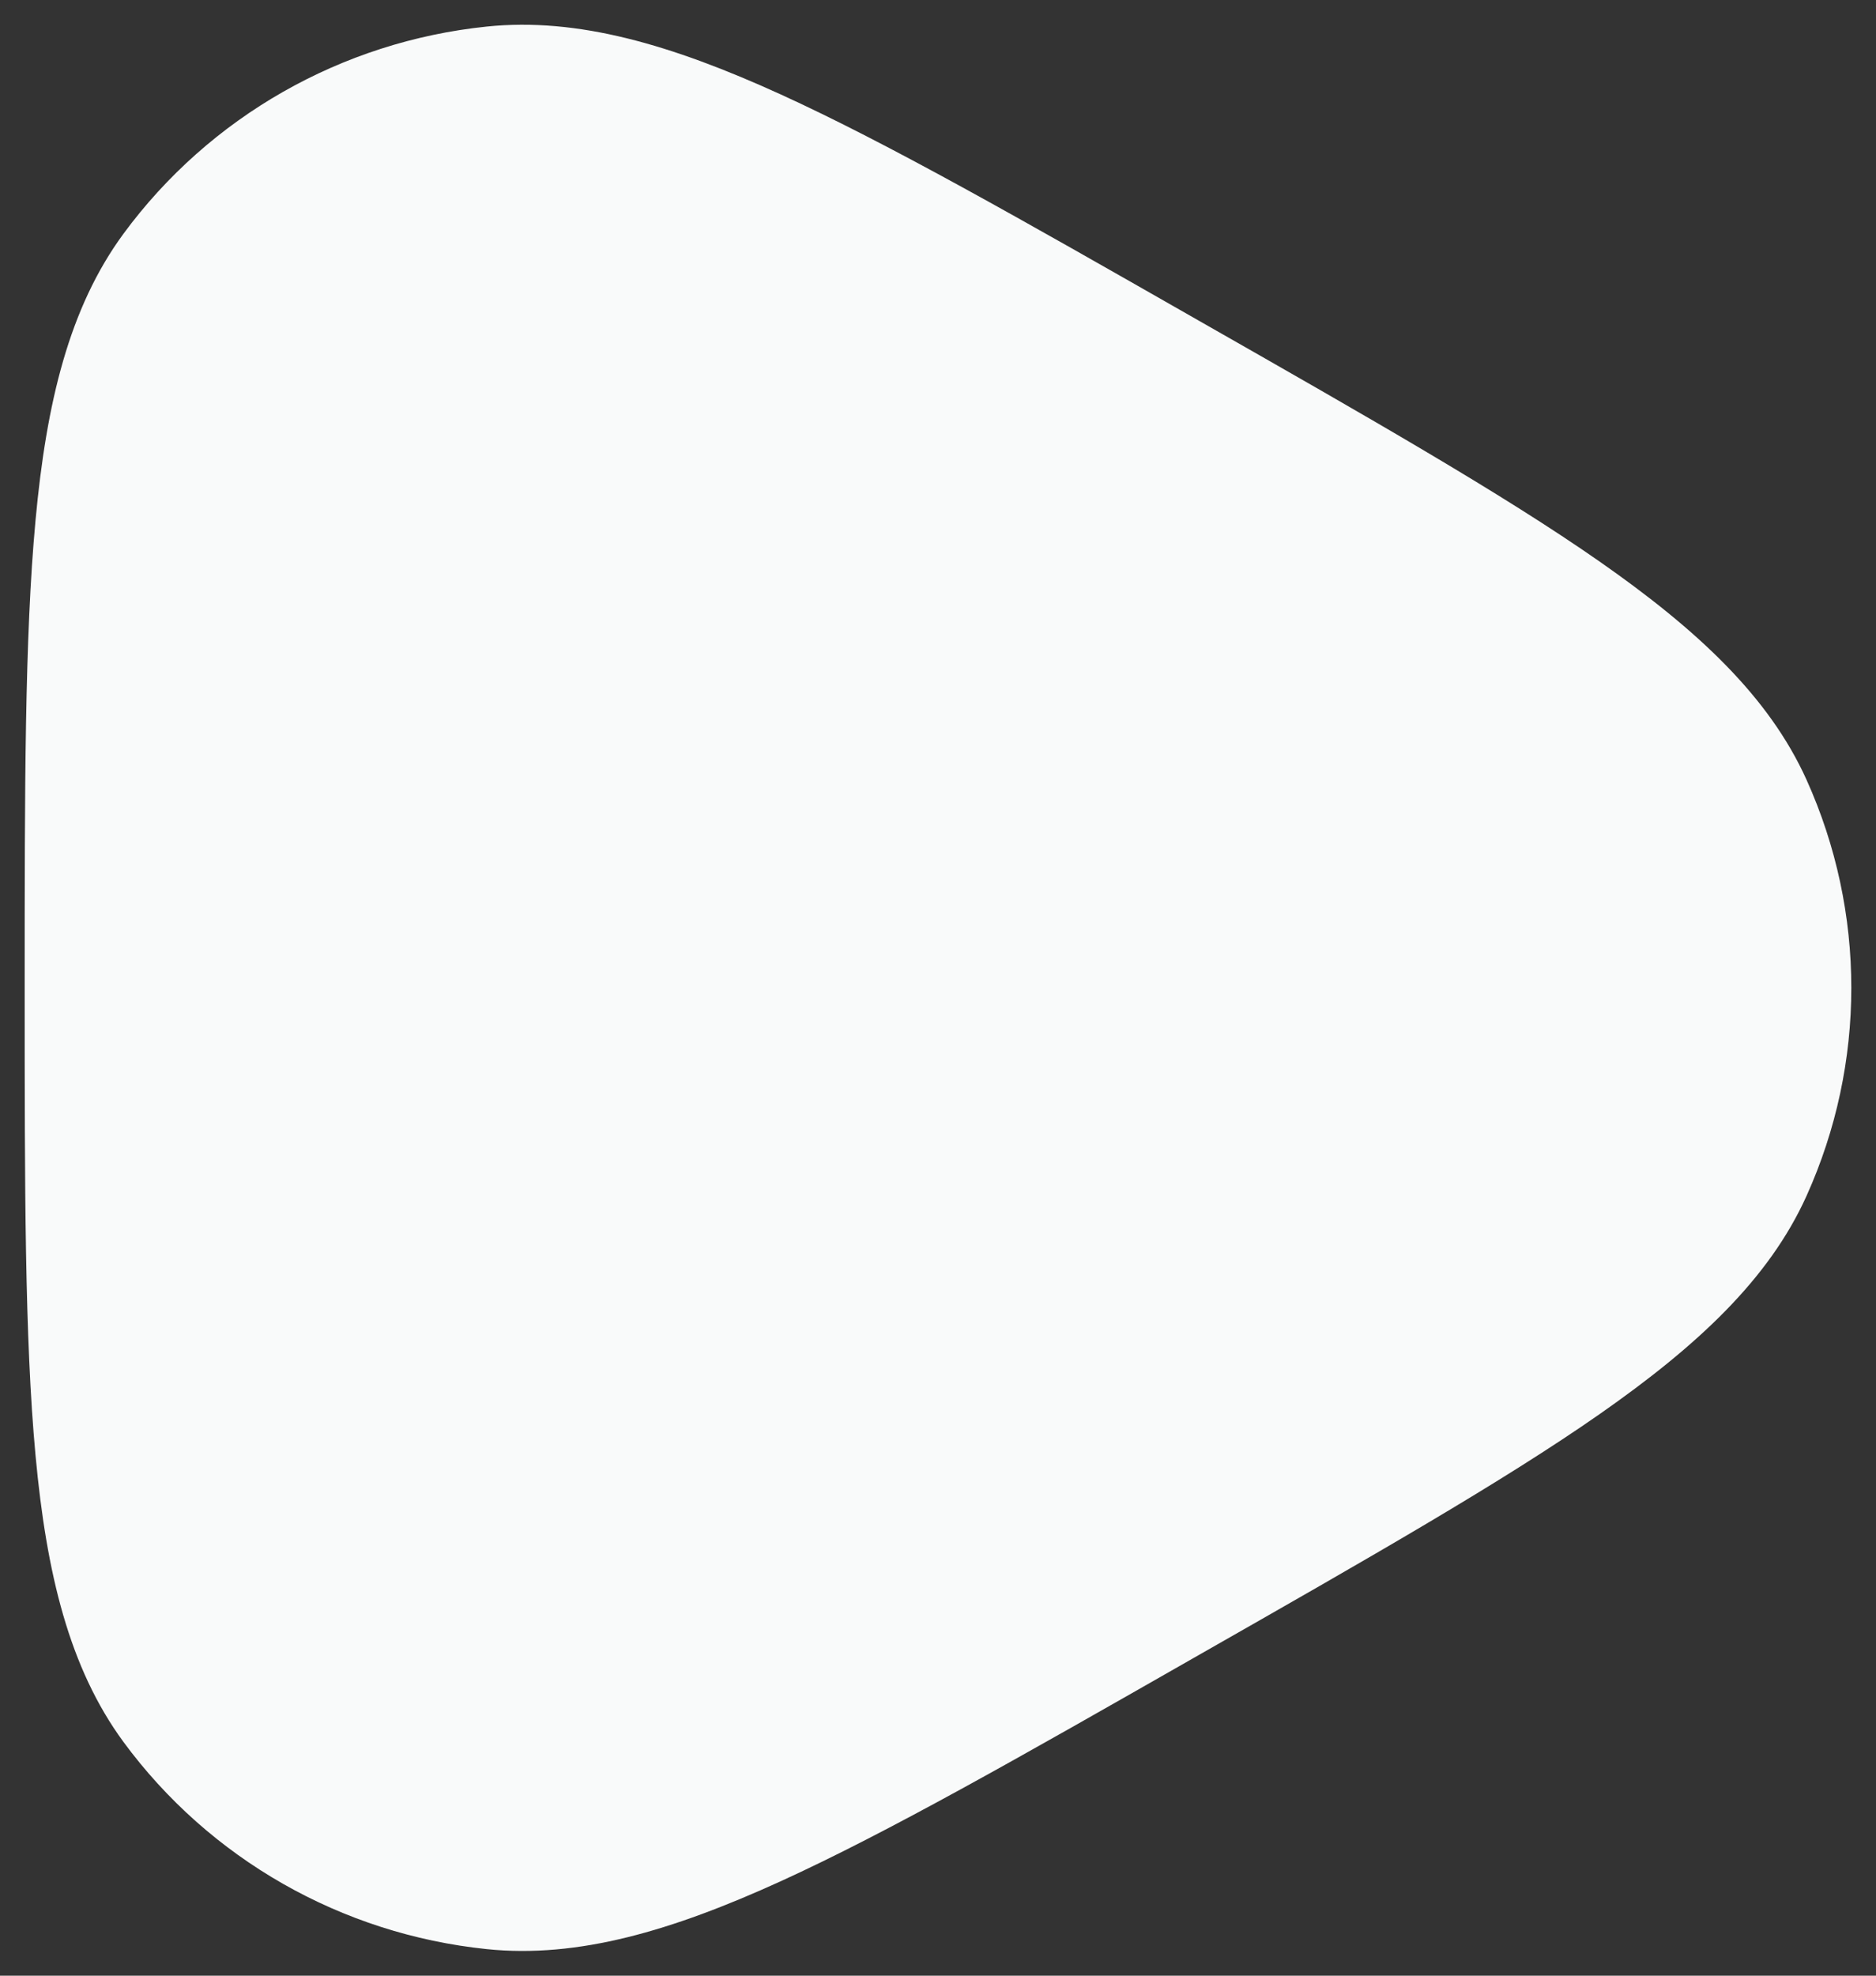 <svg width="19" height="20" viewBox="0 0 19 20" fill="none" xmlns="http://www.w3.org/2000/svg">
<rect x="0" y="0" width="19" height="20" fill="#333333" stroke="none"/>
<g id="Play">
<path id="Vector" d="M12.073 3.207C10.341 2.219 8.996 1.452 7.903 0.954C6.806 0.455 5.854 0.173 4.929 0.269C3.459 0.421 2.122 1.182 1.25 2.367C0.7 3.116 0.47 4.076 0.36 5.265C0.25 6.45 0.25 7.985 0.25 9.959V10.041C0.25 12.015 0.25 13.55 0.36 14.735C0.47 15.924 0.7 16.884 1.25 17.633C2.122 18.818 3.459 19.579 4.929 19.731C5.854 19.827 6.806 19.545 7.903 19.046C8.996 18.548 10.341 17.781 12.073 16.793L12.143 16.753C13.876 15.766 15.221 14.999 16.204 14.313C17.189 13.625 17.916 12.95 18.297 12.105C18.901 10.765 18.901 9.235 18.297 7.895C17.916 7.05 17.189 6.375 16.204 5.687C15.221 5.001 13.876 4.234 12.143 3.247L12.073 3.207Z" fill="#F9FAFA"/>
</g>
</svg>
